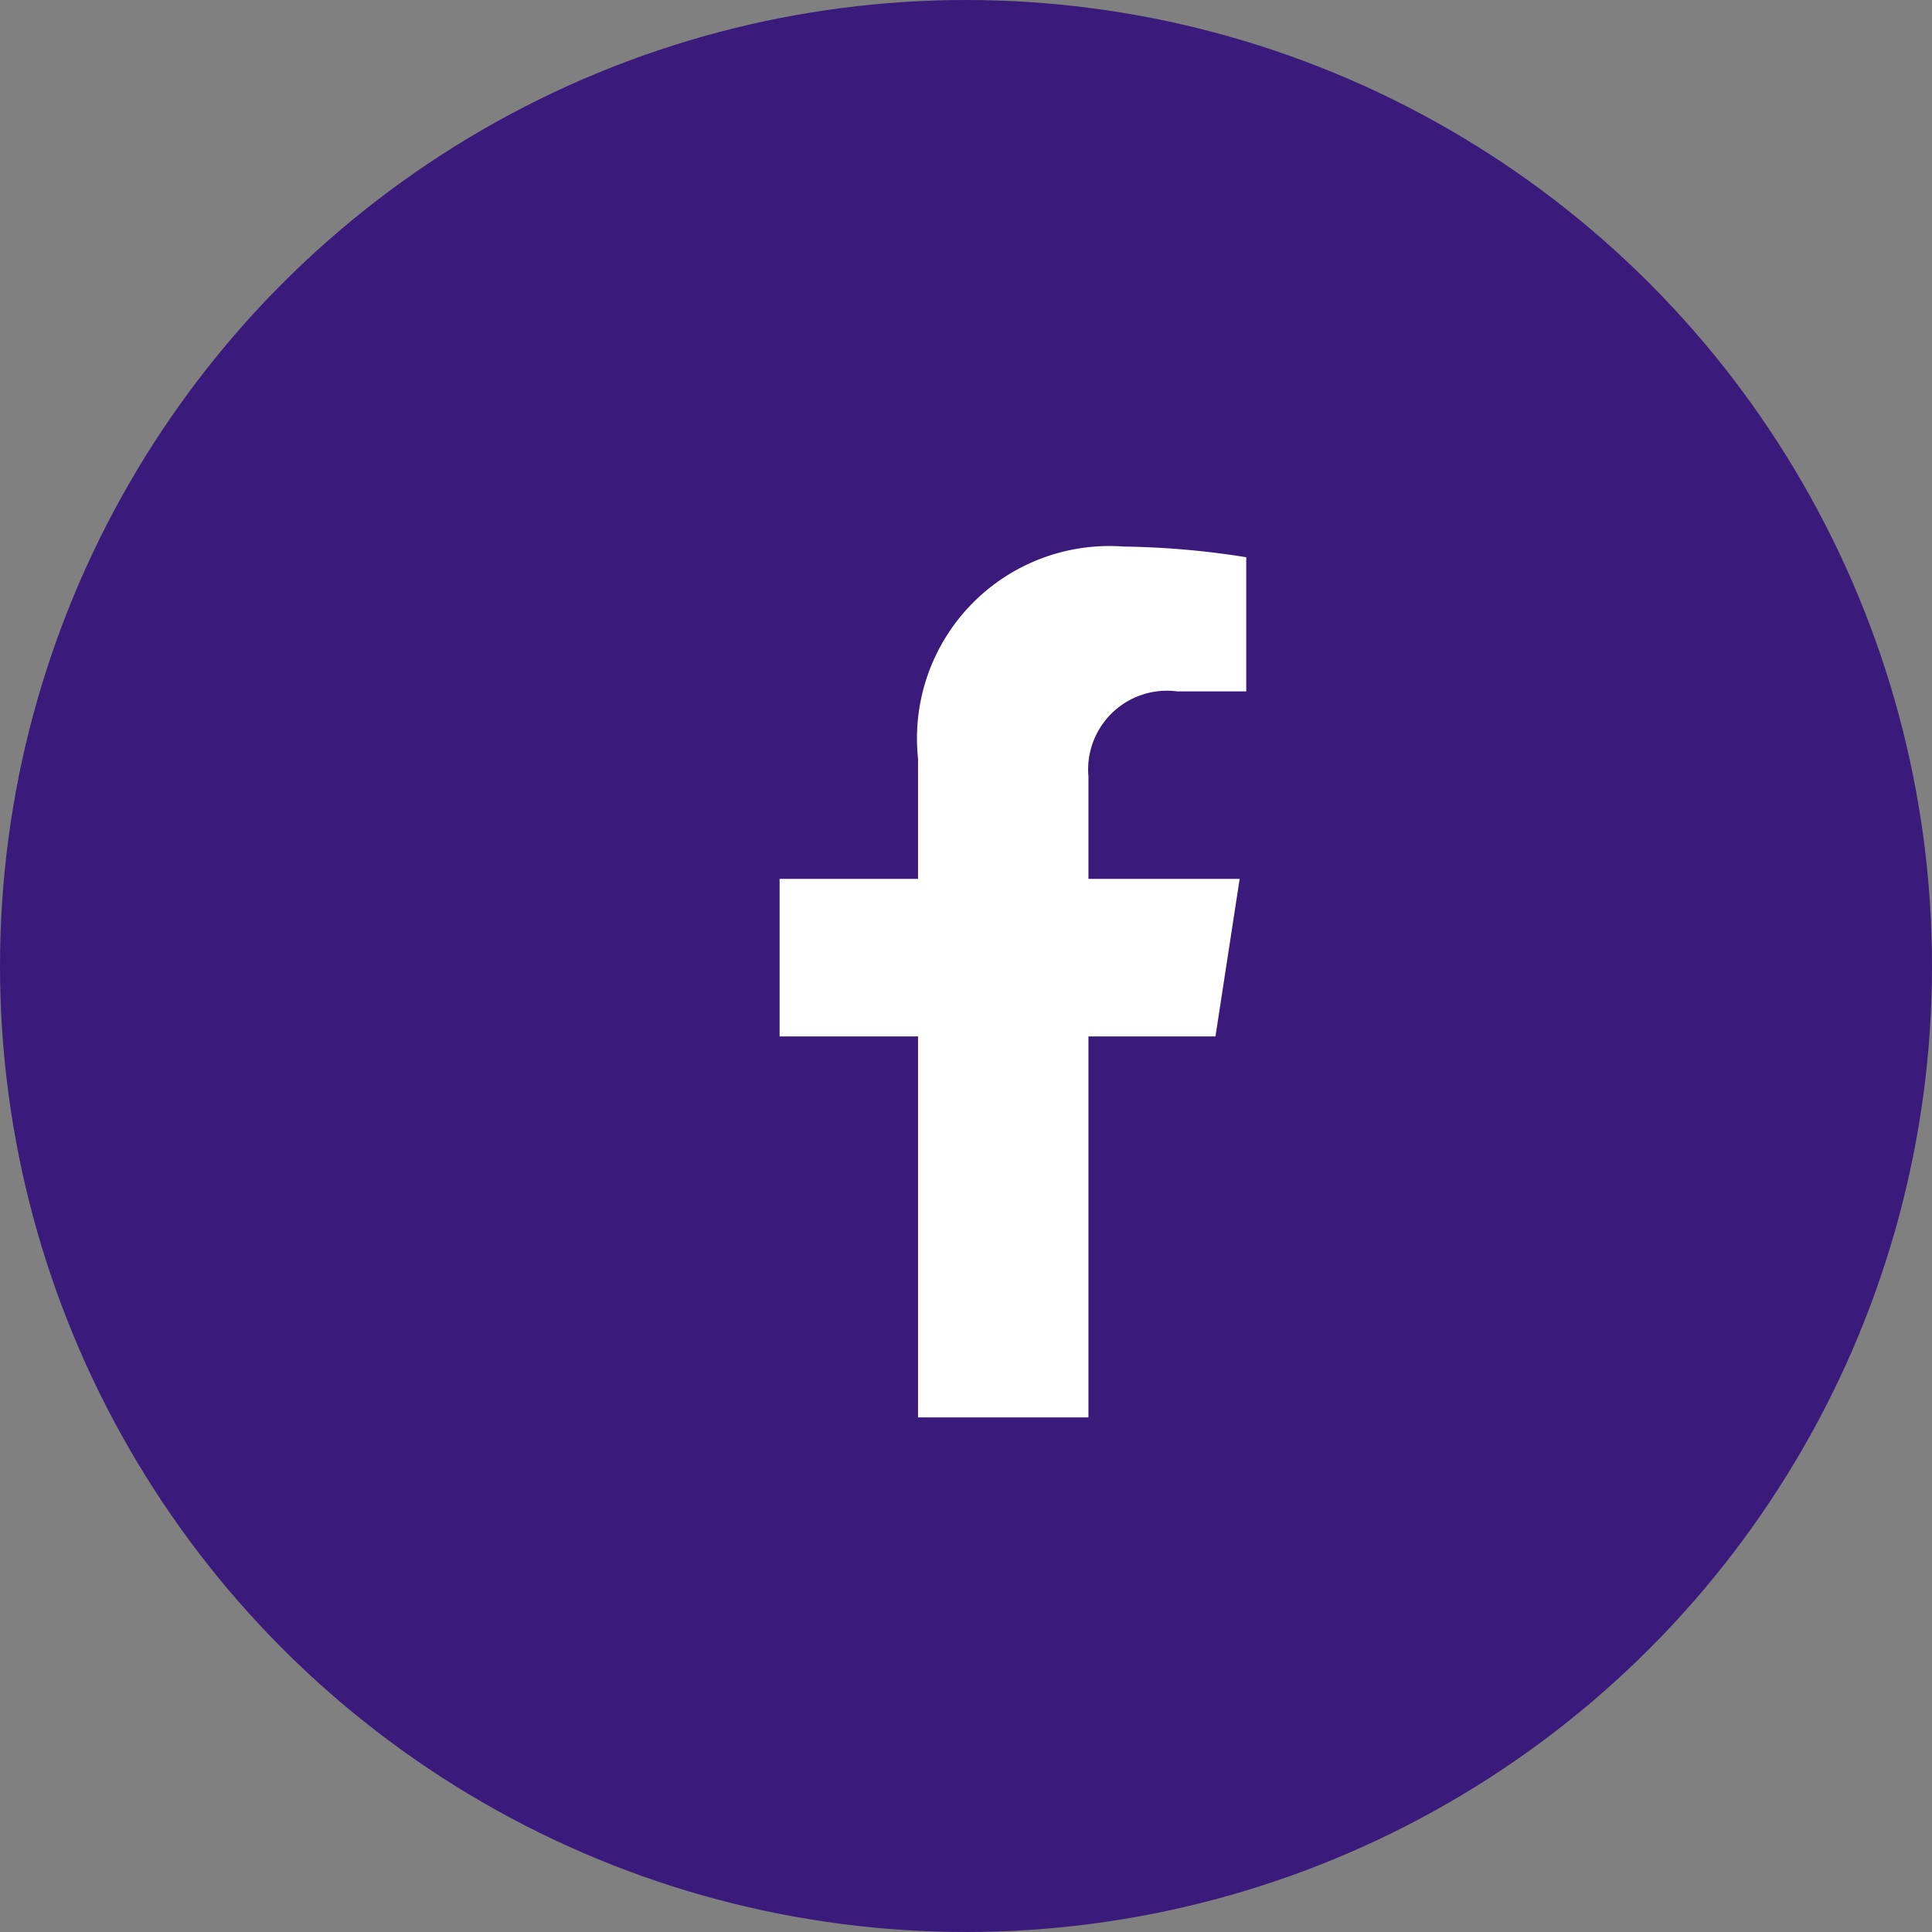 <svg id="Group_847" data-name="Group 847" xmlns="http://www.w3.org/2000/svg" width="30.816" height="30.816" viewBox="0 0 30.816 30.816">
  <rect x="0" y="0" width="30.816" height="30.816" fill="#808080" stroke="none"/>
  <circle id="Ellipse_25" data-name="Ellipse 25" cx="15.408" cy="15.408" r="15.408" transform="translate(0 0)" fill="#3a1b7b"/>
  <path id="Icon_awesome-facebook-f" data-name="Icon awesome-facebook-f" d="M8.561,7.813,8.947,5.3H6.535V3.668A1.257,1.257,0,0,1,7.952,2.31h1.1V.17A13.372,13.372,0,0,0,7.1,0,3.069,3.069,0,0,0,3.817,3.383V5.3H1.609V7.813H3.817V13.89H6.535V7.813Z" transform="translate(10.826 8.718)" fill="#fff"/>
</svg>
